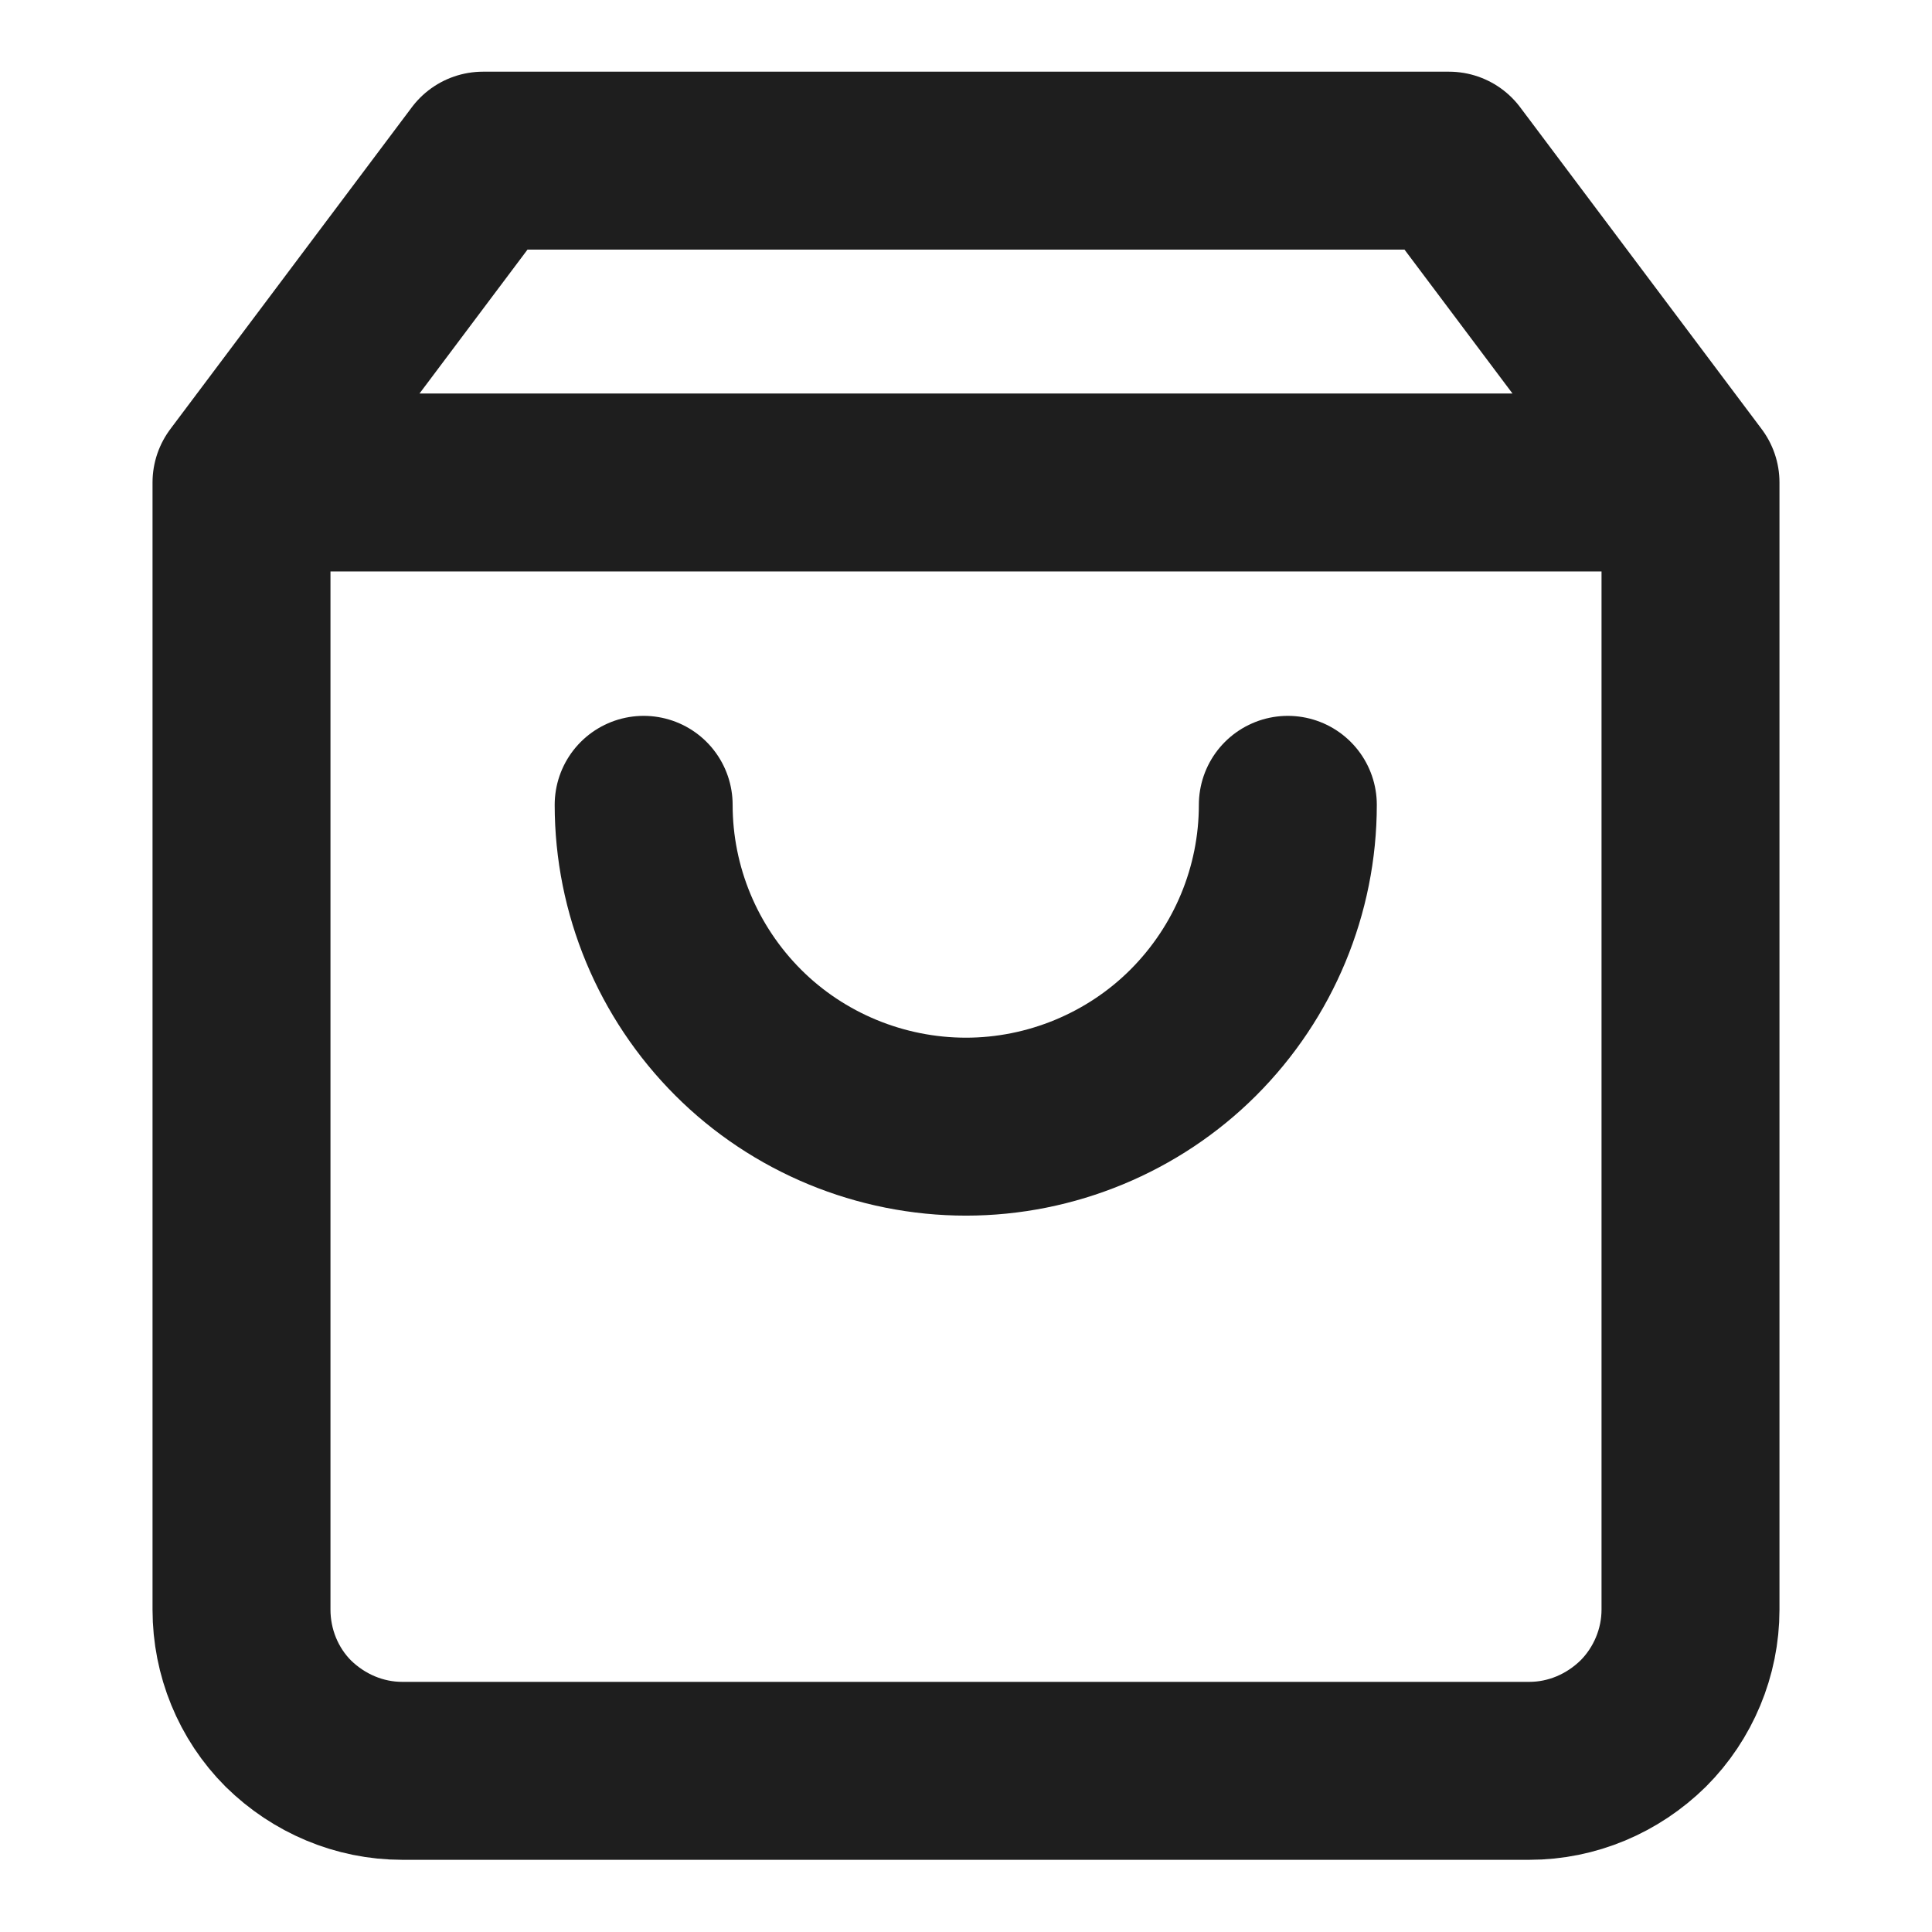 <svg width="38" height="38" viewBox="0 0 38 38" fill="none" xmlns="http://www.w3.org/2000/svg" xmlns:xlink="http://www.w3.org/1999/xlink">
	<desc>
			Created with Pixso.
	</desc>
	<defs>
		<clipPath id="clip8_2023">
			<rect id="Shopping bag" rx="0" width="37" height="37" transform="translate(0.5 0.5)" fill="white" fill-opacity="0"/>
		</clipPath>
	</defs>
	<rect id="Shopping bag" rx="0" width="37" height="37" transform="translate(0.5 0.5)" fill="#FFFFFF" fill-opacity="0"/>
	<g clip-path="url(#clip8_2023)">
		<path id="Icon" d="M4.75 9.49L4.75 31.66C4.75 32.5 5.08 33.31 5.67 33.9C6.27 34.49 7.07 34.83 7.91 34.83L30.08 34.83C30.92 34.83 31.72 34.49 32.32 33.9C32.91 33.31 33.25 32.5 33.25 31.66L33.25 9.49L28.5 3.16L9.5 3.16L4.75 9.49ZM4.75 9.49L33.25 9.49M25.33 15.83C25.33 17.51 24.66 19.12 23.47 20.31C22.29 21.49 20.67 22.16 19 22.16C17.32 22.16 15.7 21.49 14.52 20.31C13.33 19.12 12.66 17.51 12.66 15.83" stroke="#1E1E1E" stroke-opacity="1" stroke-width="3.5" stroke-linejoin="round" stroke-linecap="round"/>
	</g>
</svg>
